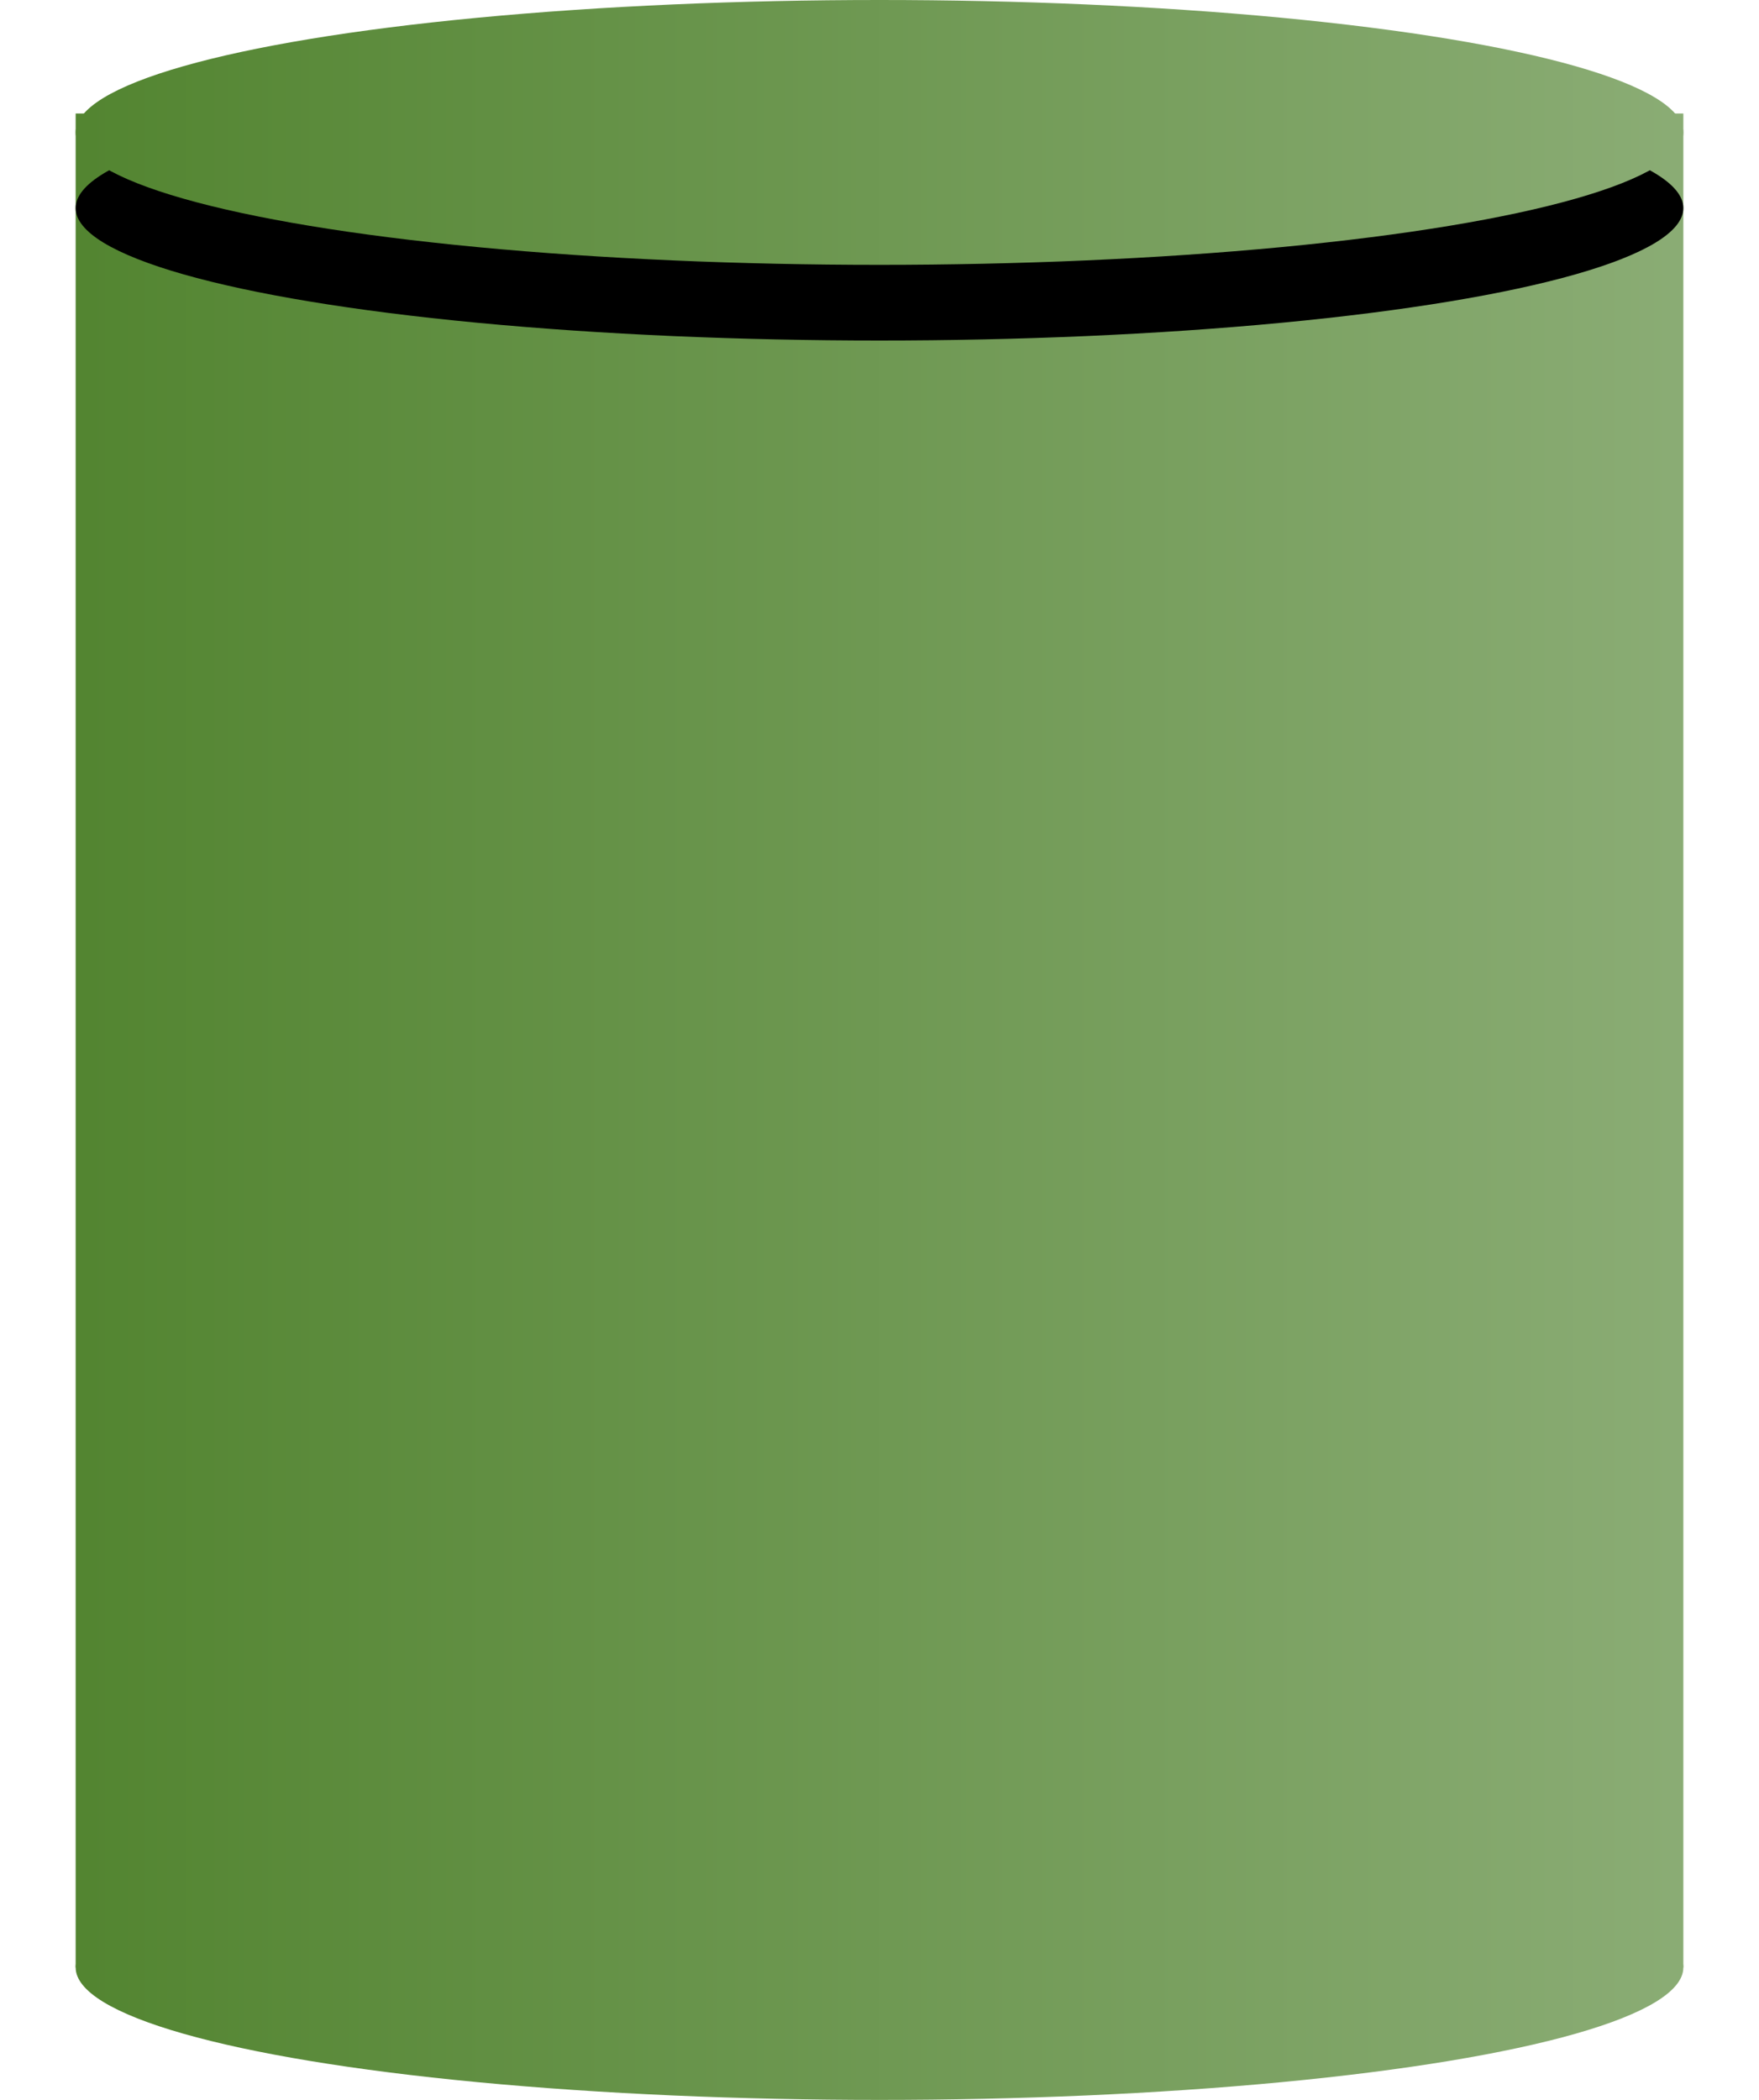 <?xml version="1.0" encoding="UTF-8"?>
<svg width="93px" height="111px" viewBox="0 0 93 111" version="1.1" xmlns="http://www.w3.org/2000/svg" xmlns:xlink="http://www.w3.org/1999/xlink">
    <!-- Generator: Sketch 54.1 (76490) - https://sketchapp.com -->
    <title>Illustration / Wellbore_Large_Green</title>
    <desc>Created with Sketch.</desc>
    <defs>
        <linearGradient x1="0%" y1="41.08%" x2="100%" y2="41.08%" id="linearGradient-1">
            <stop stop-color="#538531" offset="0%"></stop>
            <stop stop-color="#8AAC74" offset="100%"></stop>
        </linearGradient>
        <linearGradient x1="100%" y1="41.08%" x2="-1.11022302e-14%" y2="41.08%" id="linearGradient-2">
            <stop stop-color="#8AAC74" offset="0%"></stop>
            <stop stop-color="#538531" offset="100%"></stop>
        </linearGradient>
        <ellipse id="path-3" cx="42.5" cy="7" rx="42.5" ry="7"></ellipse>
        <filter x="-9.4%" y="-28.6%" width="118.8%" height="214.3%" filterUnits="objectBoundingBox" id="filter-4">
            <feOffset dx="0" dy="4" in="SourceAlpha" result="shadowOffsetOuter1"></feOffset>
            <feGaussianBlur stdDeviation="2" in="shadowOffsetOuter1" result="shadowBlurOuter1"></feGaussianBlur>
            <feColorMatrix values="0 0 0 0 0   0 0 0 0 0   0 0 0 0 0  0 0 0 0.5 0" type="matrix" in="shadowBlurOuter1"></feColorMatrix>
        </filter>
    </defs>
    <g id="Scratch-Symbols" stroke="none" stroke-width="1" fill="none" fill-rule="evenodd">
        <g id="Illustration-/-Wellbore_Large_Green" transform="translate(4, 0)">
            <ellipse id="Oval-Copy-3" fill="url(#linearGradient-1)" cx="42.5" cy="104" rx="42.5" ry="7"></ellipse>
            <rect id="Rectangle" fill="url(#linearGradient-2)" x="0" y="6" width="85" height="98"></rect>
            <g id="Oval-Copy-3">
                <use fill="black" fill-opacity="1" filter="url(#filter-4)" xlink:href="#path-3"></use>
                <use fill="url(#linearGradient-1)" fill-rule="evenodd" xlink:href="#path-3"></use>
            </g>
        </g>
    </g>
</svg>